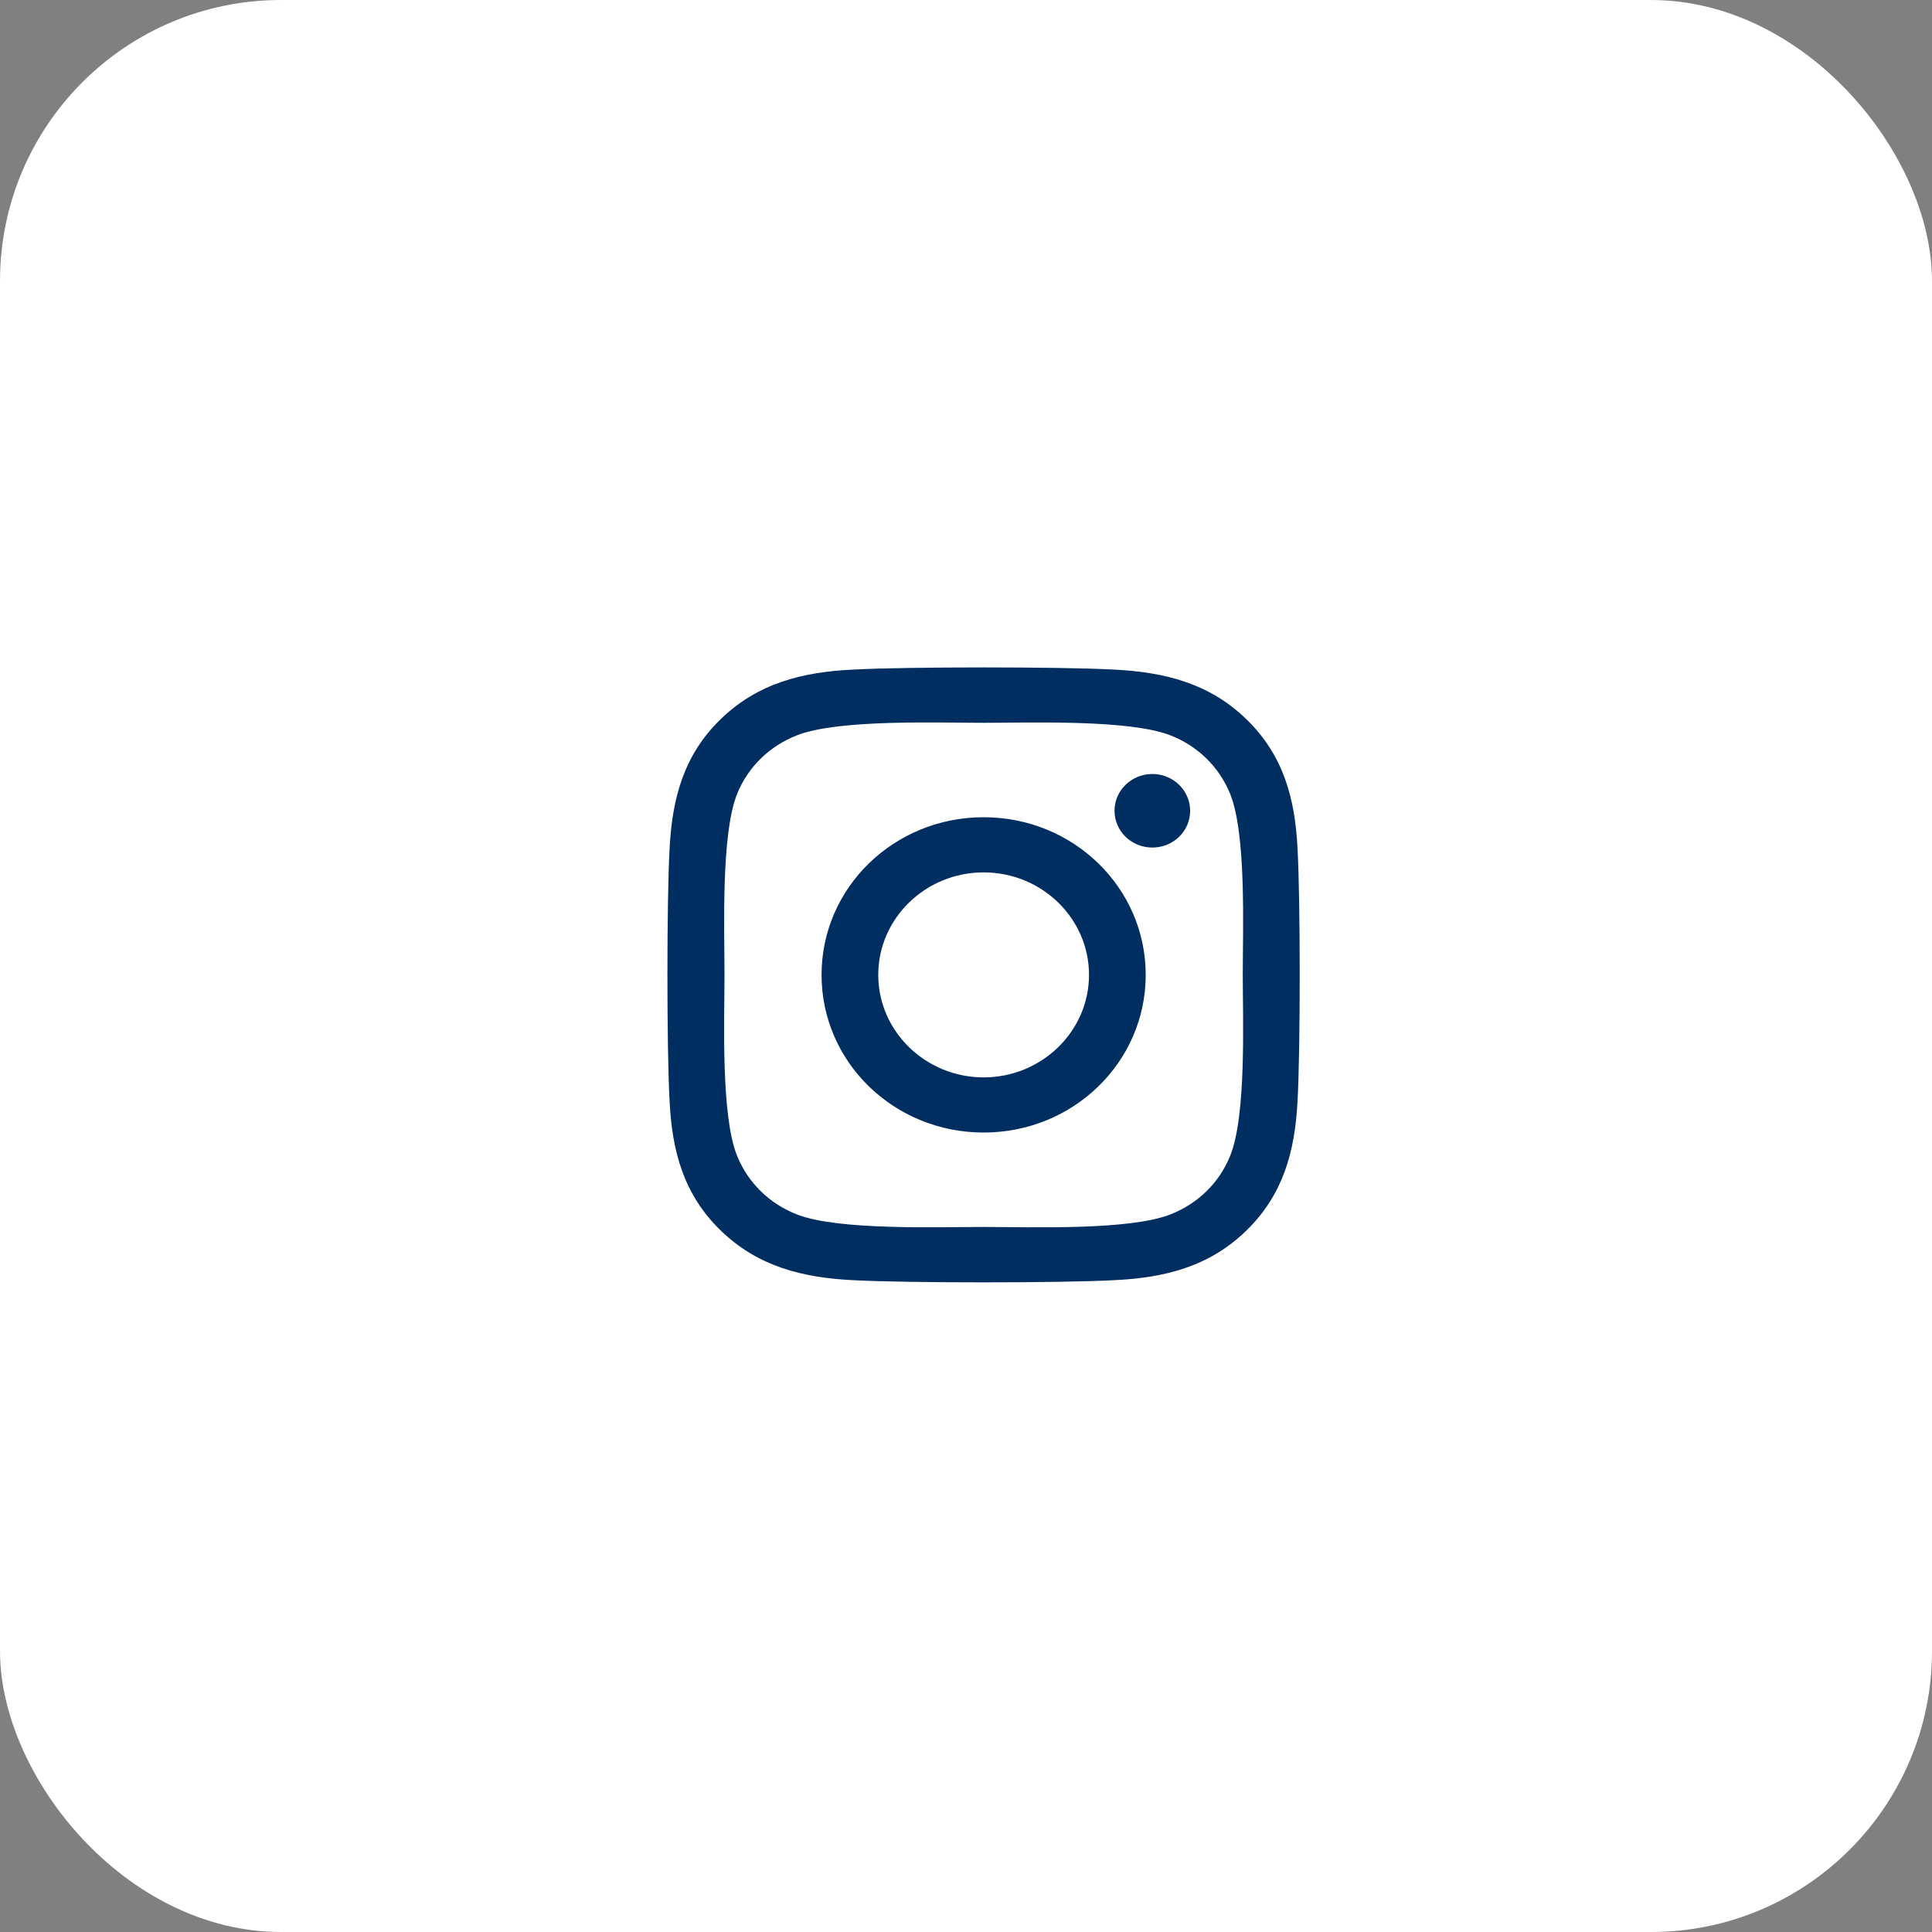 <?xml version="1.0" encoding="UTF-8"?>
<svg width="55px" height="55px" viewBox="0 0 55 55" version="1.1" xmlns="http://www.w3.org/2000/svg" xmlns:xlink="http://www.w3.org/1999/xlink">
    <rect x="0" y="0" width="55" height="55" fill="#808080" stroke="none"/>
    <title>FA9D583E-27F4-4887-BBDB-A22EB262AF71</title>
    <g id="Page-1" stroke="none" stroke-width="1" fill="none" fill-rule="evenodd">
        <g id="Regulator---homepage---concept-FINAL" transform="translate(-275, -18348)">
            <g id="footer" transform="translate(73, 17897)">
                <g id="social" transform="translate(137, 451)">
                    <g id="Group-2" transform="translate(65, 0)">
                        <rect id="Rectangle" fill="#FFFFFF" x="0" y="0" width="55" height="55" rx="8"></rect>
                        <path d="M28.002,23.265 C25.448,23.265 23.388,25.269 23.388,27.753 C23.388,30.237 25.448,32.241 28.002,32.241 C30.556,32.241 32.616,30.237 32.616,27.753 C32.616,25.269 30.556,23.265 28.002,23.265 Z M28.002,30.671 C26.352,30.671 25.002,29.362 25.002,27.753 C25.002,26.144 26.348,24.835 28.002,24.835 C29.656,24.835 31.002,26.144 31.002,27.753 C31.002,29.362 29.652,30.671 28.002,30.671 L28.002,30.671 Z M33.881,23.081 C33.881,23.663 33.399,24.128 32.805,24.128 C32.206,24.128 31.728,23.659 31.728,23.081 C31.728,22.503 32.21,22.034 32.805,22.034 C33.399,22.034 33.881,22.503 33.881,23.081 Z M36.937,24.144 C36.868,22.741 36.539,21.499 35.483,20.476 C34.431,19.452 33.154,19.132 31.712,19.062 C30.227,18.979 25.773,18.979 24.288,19.062 C22.85,19.128 21.573,19.448 20.517,20.472 C19.461,21.495 19.136,22.737 19.063,24.14 C18.979,25.585 18.979,29.917 19.063,31.362 C19.132,32.765 19.461,34.007 20.517,35.03 C21.573,36.054 22.846,36.374 24.288,36.444 C25.773,36.526 30.227,36.526 31.712,36.444 C33.154,36.378 34.431,36.058 35.483,35.03 C36.535,34.007 36.864,32.765 36.937,31.362 C37.021,29.917 37.021,25.589 36.937,24.144 Z M35.017,32.913 C34.704,33.679 34.098,34.269 33.307,34.577 C32.122,35.034 29.311,34.929 28.002,34.929 C26.693,34.929 23.878,35.03 22.697,34.577 C21.91,34.272 21.304,33.683 20.987,32.913 C20.517,31.761 20.625,29.026 20.625,27.753 C20.625,26.479 20.521,23.741 20.987,22.593 C21.3,21.827 21.906,21.237 22.697,20.929 C23.882,20.472 26.693,20.577 28.002,20.577 C29.311,20.577 32.126,20.476 33.307,20.929 C34.094,21.233 34.7,21.823 35.017,22.593 C35.487,23.745 35.379,26.479 35.379,27.753 C35.379,29.026 35.487,31.765 35.017,32.913 Z" id="instagram" fill="#002E60" fill-rule="nonzero"></path>
                    </g>
                </g>
            </g>
        </g>
    </g>
</svg>